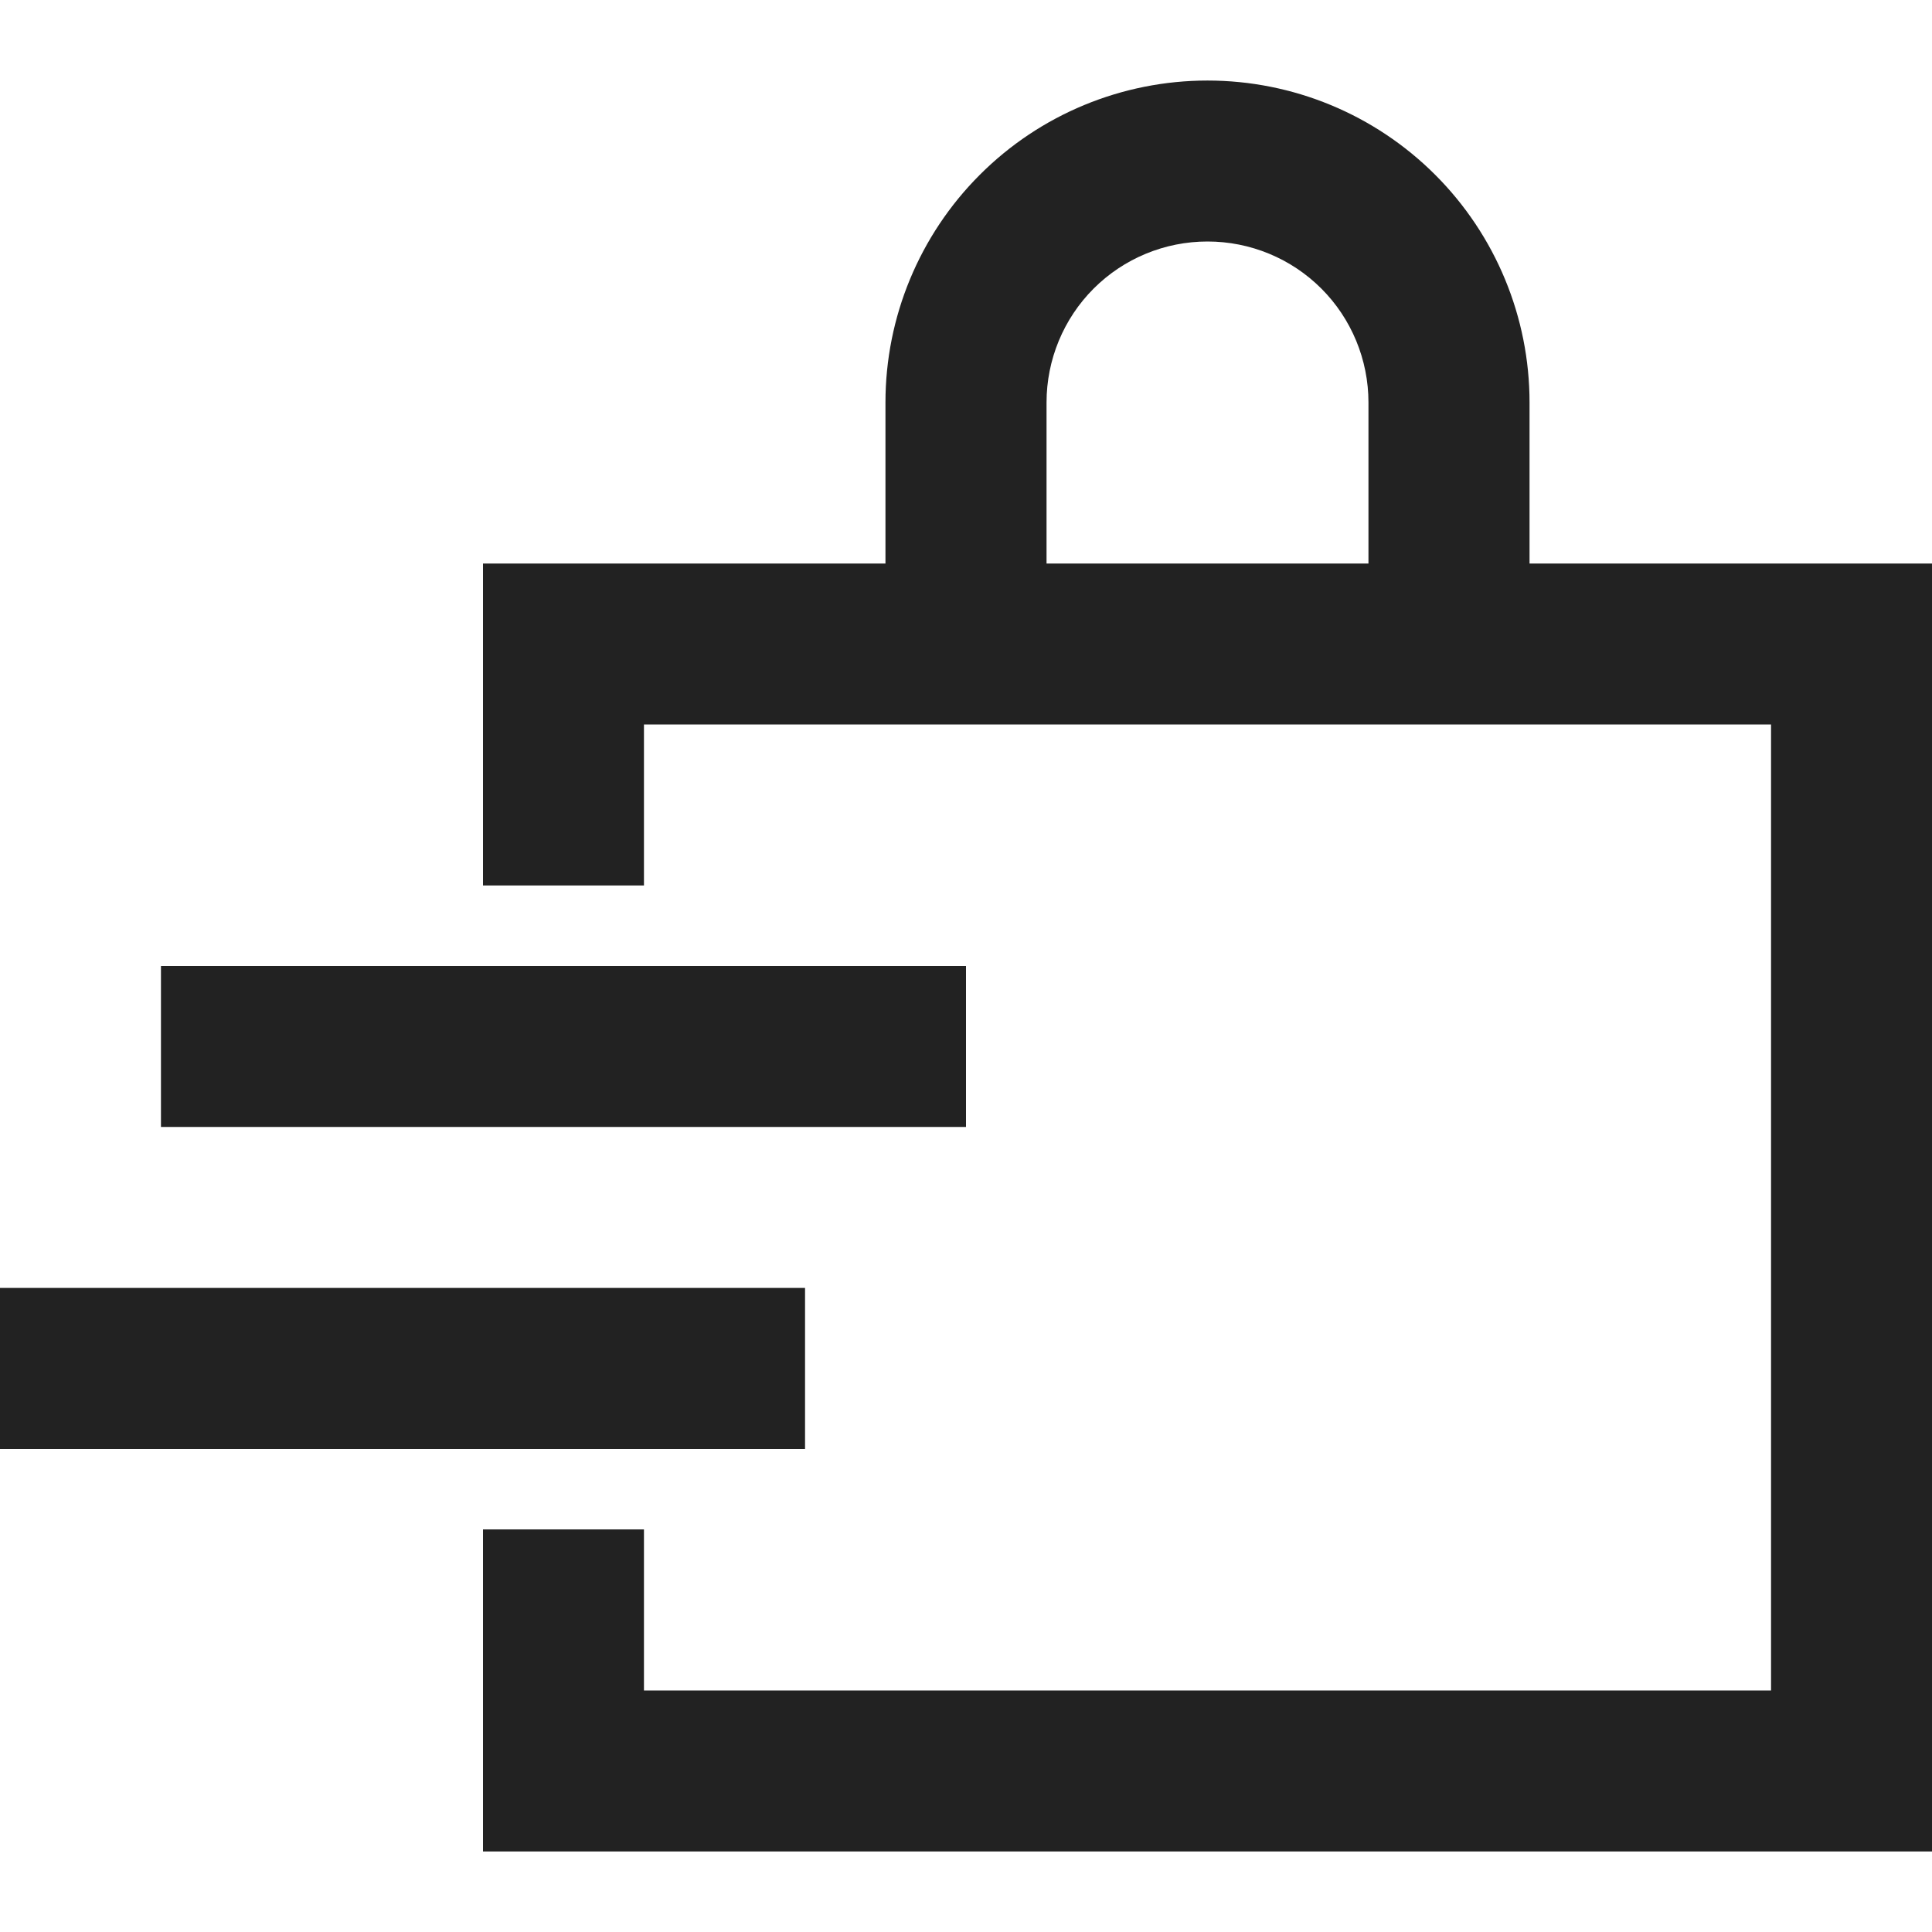<svg width="16" height="16" viewBox="0 0 16 16" fill="none" xmlns="http://www.w3.org/2000/svg">
<path fill-rule="evenodd" clip-rule="evenodd" d="M4 4.667H16V15.333H4V12.666H5.333V14H14.667V6H5.333V7.333H4V4.667Z" fill="#222222"/>
<path fill-rule="evenodd" clip-rule="evenodd" d="M0 10.666H6.667V12H0V10.666Z" fill="#222222"/>
<path fill-rule="evenodd" clip-rule="evenodd" d="M1.333 8H8V9.333H1.333V8Z" fill="#222222"/>
<path fill-rule="evenodd" clip-rule="evenodd" d="M10 2C9.646 2 9.307 2.14 9.057 2.39C8.807 2.64 8.667 2.98 8.667 3.333V5.333H7.333V3.333C7.333 2.626 7.614 1.948 8.114 1.448C8.614 0.947 9.293 0.667 10 0.667C10.707 0.667 11.385 0.947 11.886 1.448C12.386 1.948 12.667 2.626 12.667 3.333V5.333H11.333V3.333C11.333 2.98 11.193 2.64 10.943 2.39C10.693 2.14 10.354 2 10 2Z" fill="#222222"/>
</svg>
